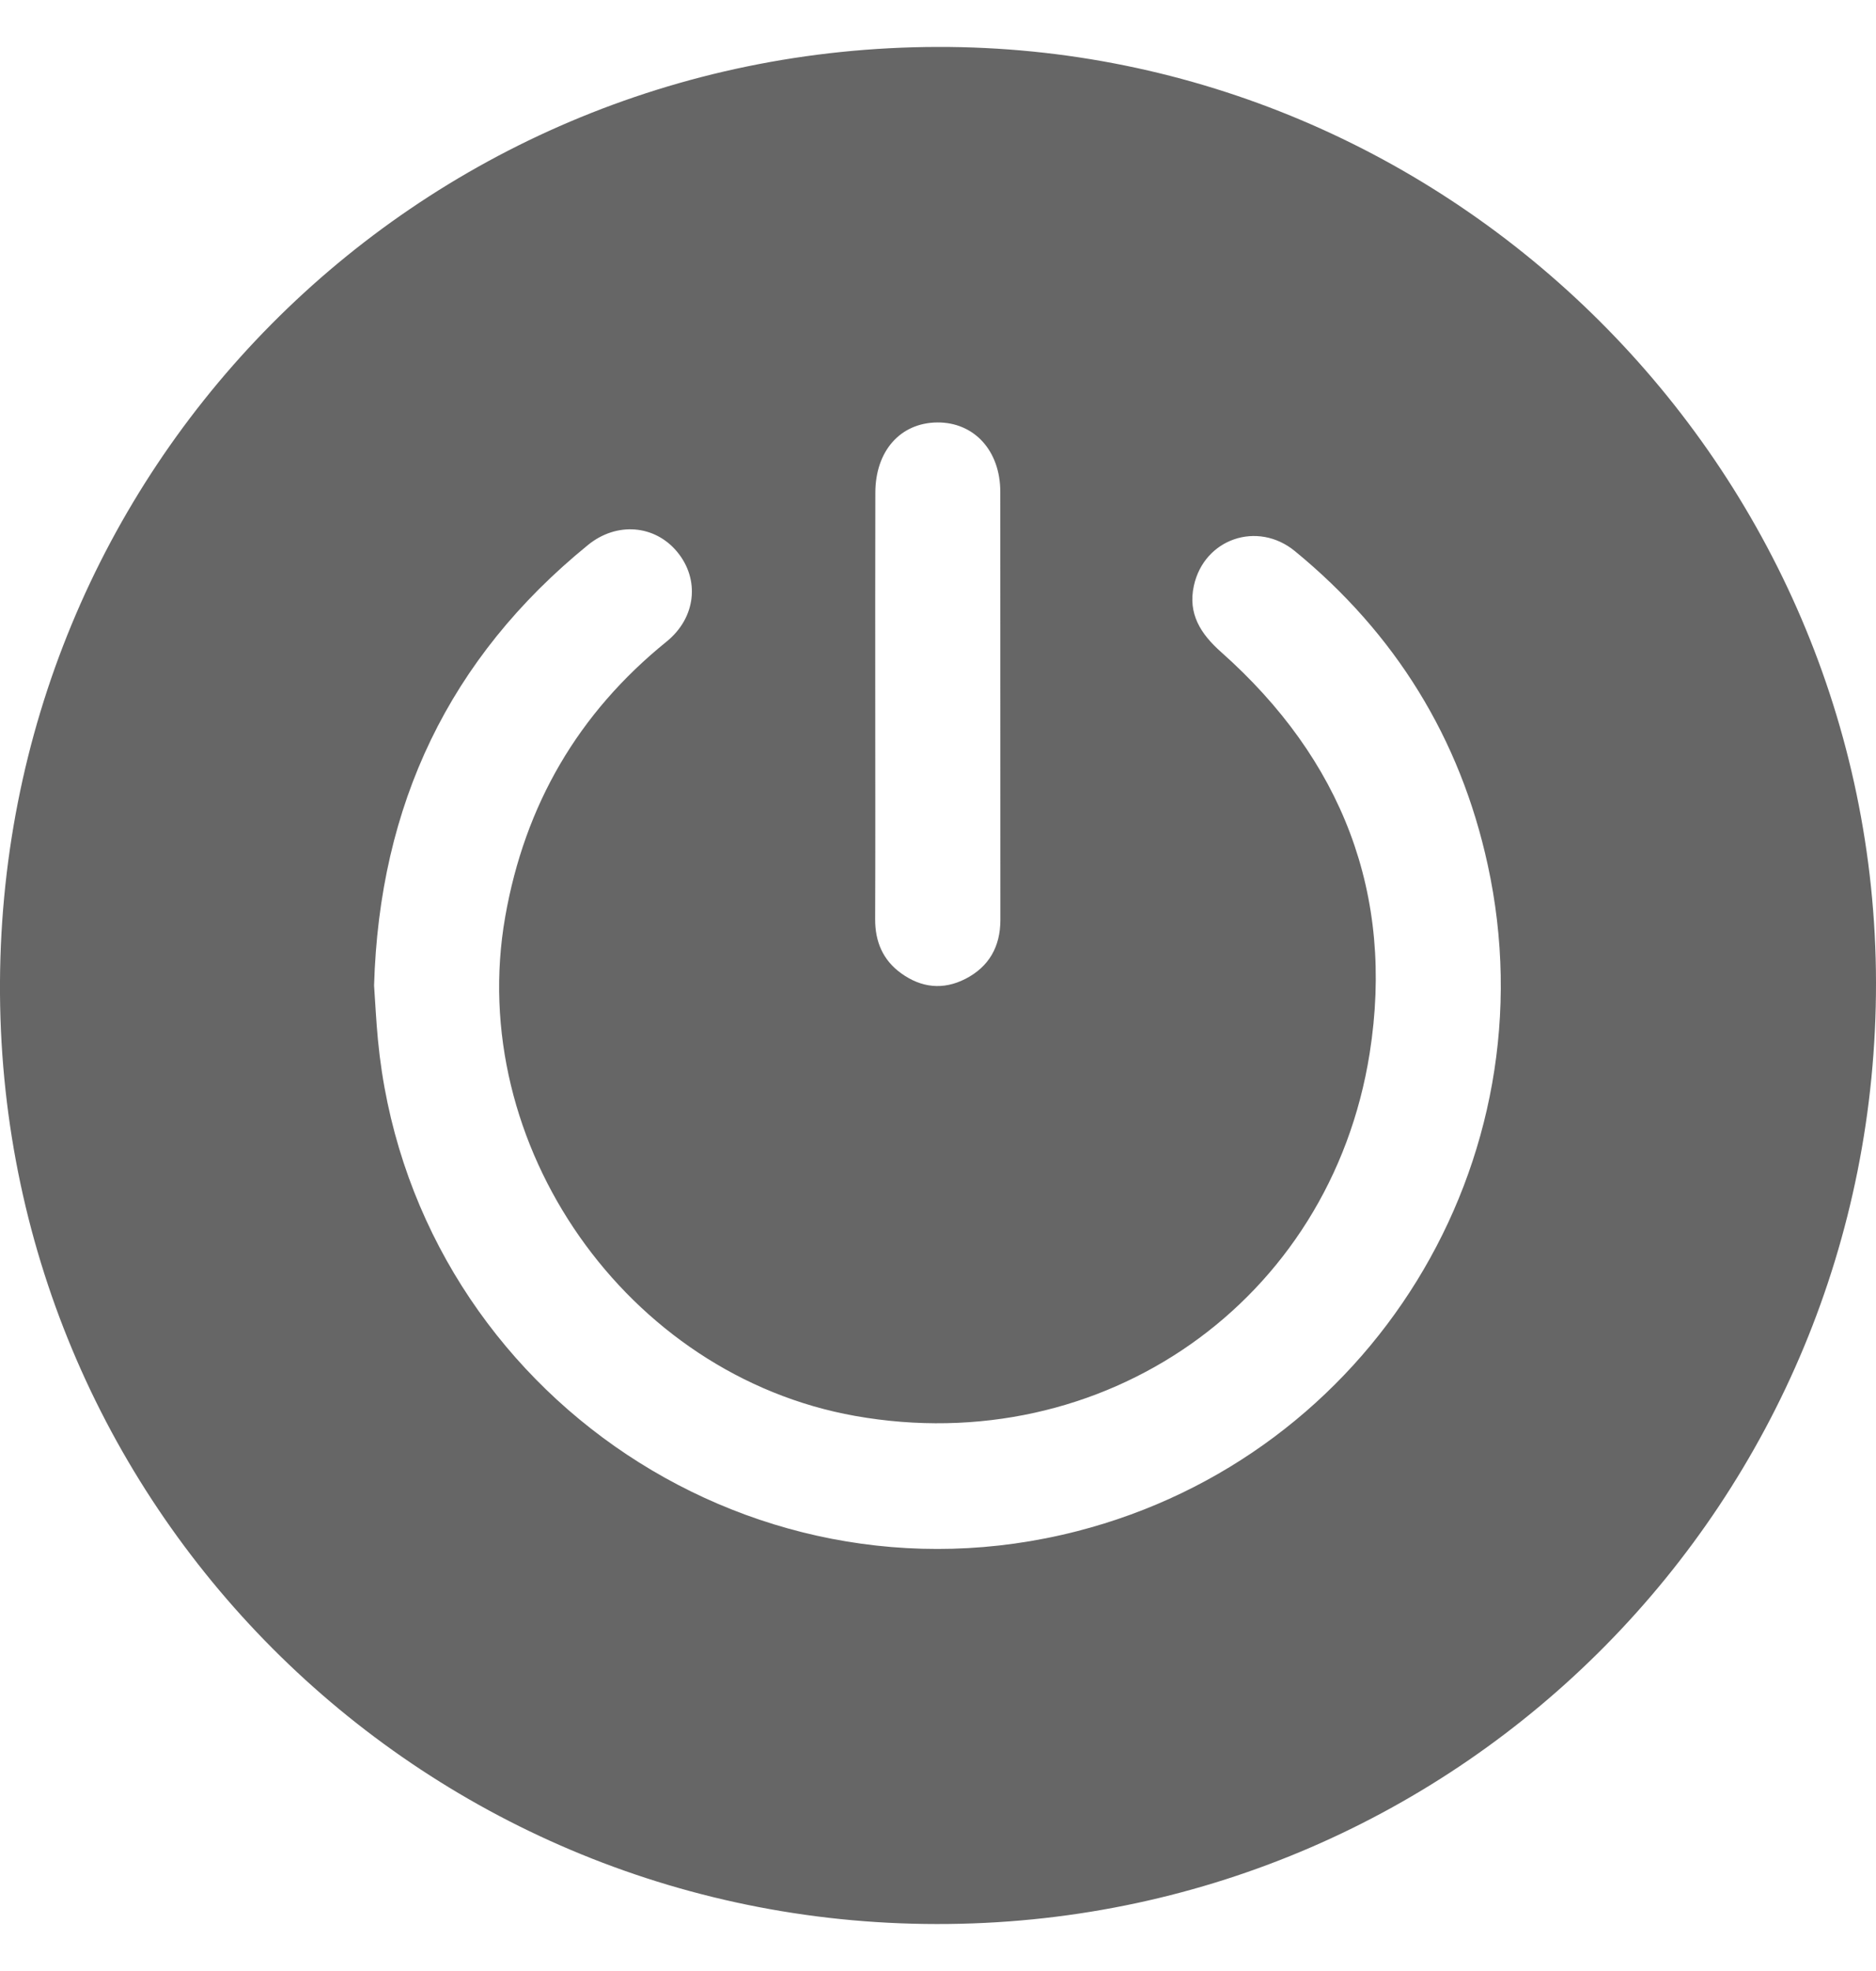 <svg width="20" height="21" viewBox="0 0 20 21" fill="none" xmlns="http://www.w3.org/2000/svg">
<path d="M9.995 0.5C15.48 0.487 19.991 4.975 20 10.465C20.009 15.981 15.609 20.438 10.114 20.499C4.567 20.562 0.039 16.137 0 10.592C-0.039 4.998 4.426 0.513 9.995 0.5ZM3.988 10.5C4 10.676 4.01 10.877 4.029 11.078C4.377 14.733 7.927 17.227 11.483 16.314C14.612 15.511 16.552 12.374 15.86 9.212C15.566 7.864 14.874 6.748 13.805 5.872C13.406 5.545 12.838 5.74 12.728 6.24C12.662 6.539 12.8 6.754 13.019 6.948C14.305 8.09 14.87 9.526 14.602 11.222C14.183 13.871 11.756 15.555 9.117 15.086C6.682 14.653 4.96 12.197 5.386 9.768C5.595 8.577 6.163 7.599 7.105 6.837C7.422 6.581 7.463 6.172 7.218 5.878C6.98 5.592 6.574 5.557 6.268 5.807C4.788 7.011 4.044 8.573 3.988 10.5ZM9.331 7.501C9.331 8.265 9.333 9.029 9.33 9.793C9.329 10.032 9.412 10.229 9.606 10.369C9.821 10.525 10.055 10.551 10.293 10.429C10.544 10.3 10.665 10.085 10.665 9.802C10.664 8.281 10.665 6.761 10.664 5.24C10.664 4.801 10.385 4.498 9.992 4.501C9.598 4.505 9.332 4.805 9.332 5.251C9.33 6.002 9.331 6.751 9.331 7.501Z" fill="black" fill-opacity="0.6"/>
</svg>
